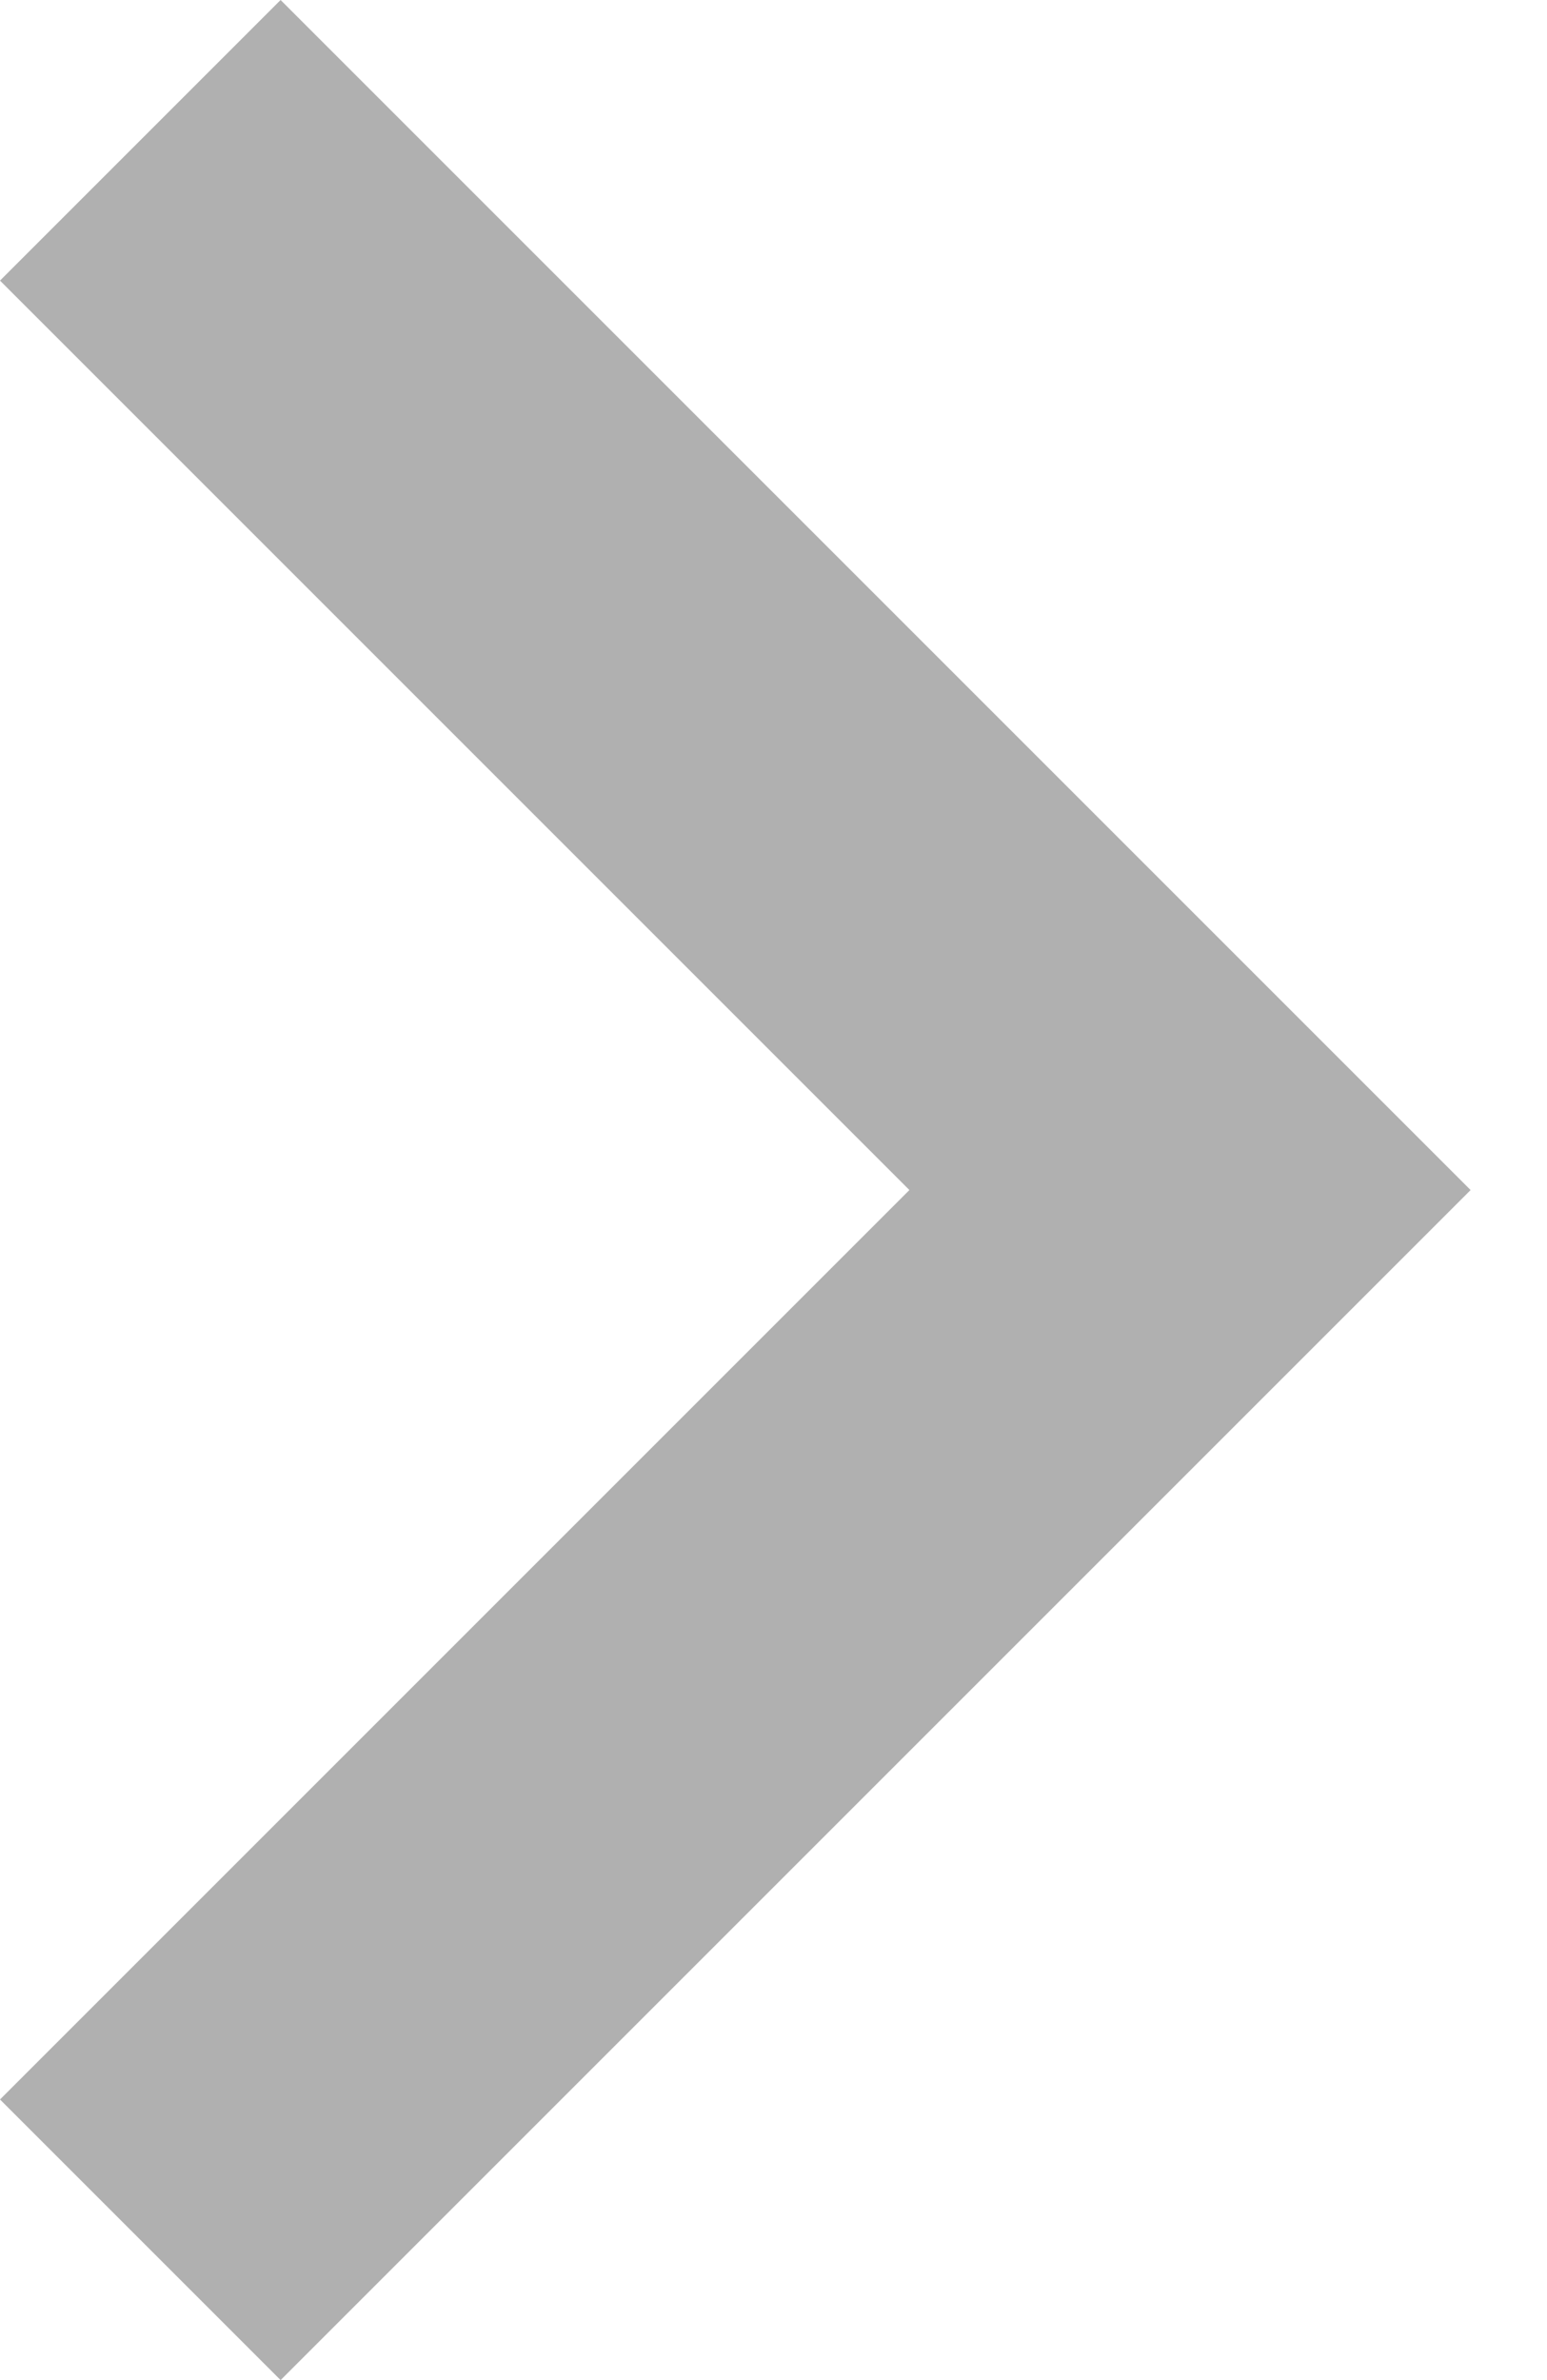 <svg width="13" height="20" viewBox="0 0 13 20" fill="none" xmlns="http://www.w3.org/2000/svg">
<path d="M-7.71141e-07 2.358L7.642 10L-1.03087e-07 17.642L2.358 20L12.358 10L2.358 1.80426e-06L-7.71141e-07 2.358Z" fill="#B0B0B0"/>
</svg>

